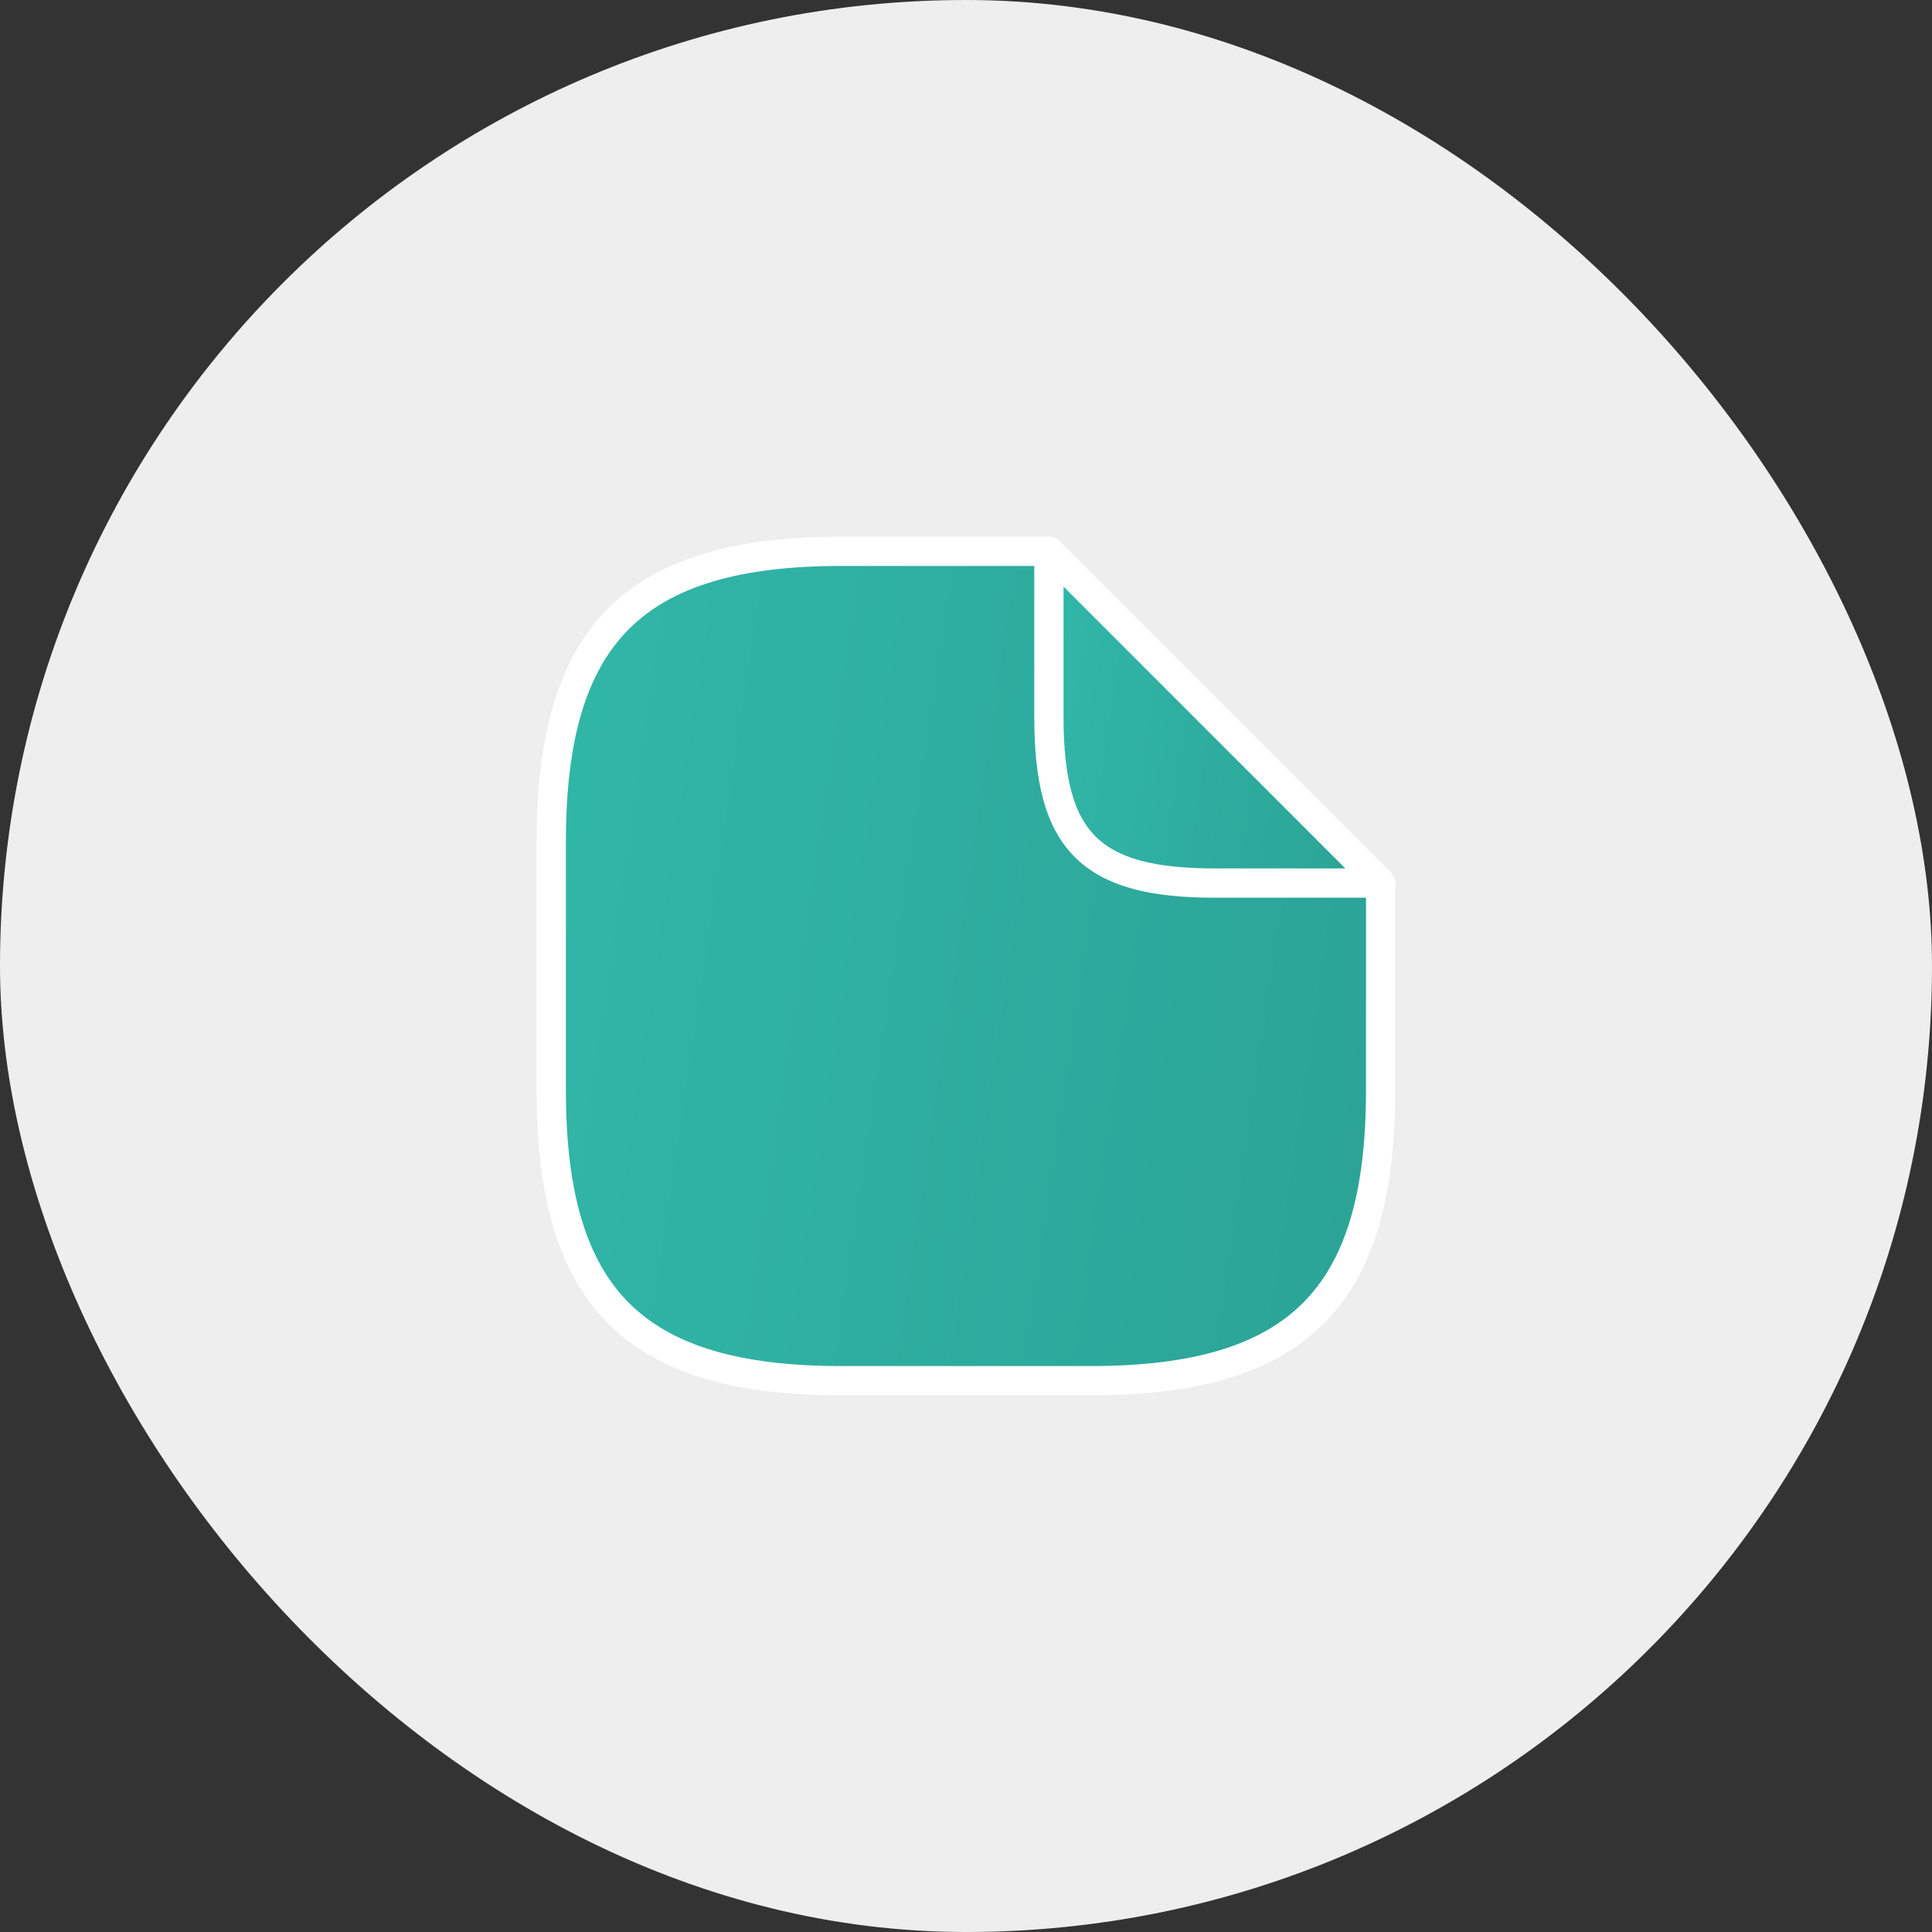 <svg width="66" height="66" viewBox="0 0 66 66" fill="none" xmlns="http://www.w3.org/2000/svg">
<rect x="0" y="0" width="66" height="66" fill="#333333" stroke="none"/>
<rect width="66" height="66" rx="33" fill="#EEEEEE"/>
<path d="M28.751 40.083V31.583L25.918 34.417" stroke="white" stroke-linecap="round" stroke-linejoin="round"/>
<path d="M28.75 31.583L31.583 34.417" stroke="white" stroke-linecap="round" stroke-linejoin="round"/>
<path d="M47.165 30.167V37.25C47.165 44.333 44.332 47.167 37.249 47.167H28.749C21.665 47.167 18.832 44.333 18.832 37.25V28.75C18.832 21.667 21.665 18.833 28.749 18.833H35.832" fill="url(#paint0_linear_2272_70025)"/>
<path d="M47.165 30.167V37.25C47.165 44.333 44.332 47.167 37.249 47.167H28.749C21.665 47.167 18.832 44.333 18.832 37.25V28.75C18.832 21.667 21.665 18.833 28.749 18.833H35.832" stroke="white" stroke-linecap="round" stroke-linejoin="round"/>
<path d="M47.165 30.167H41.499C37.249 30.167 35.832 28.75 35.832 24.5V18.833L47.165 30.167Z" fill="url(#paint1_linear_2272_70025)" stroke="white" stroke-linecap="round" stroke-linejoin="round"/>
<defs>
<linearGradient id="paint0_linear_2272_70025" x1="11.921" y1="10.941" x2="65.862" y2="18.962" gradientUnits="userSpaceOnUse">
<stop stop-color="#32BCAD"/>
<stop offset="1" stop-color="#289A8E"/>
</linearGradient>
<linearGradient id="paint1_linear_2272_70025" x1="33.068" y1="15.676" x2="54.644" y2="18.885" gradientUnits="userSpaceOnUse">
<stop stop-color="#32BCAD"/>
<stop offset="1" stop-color="#289A8E"/>
</linearGradient>
</defs>
</svg>
